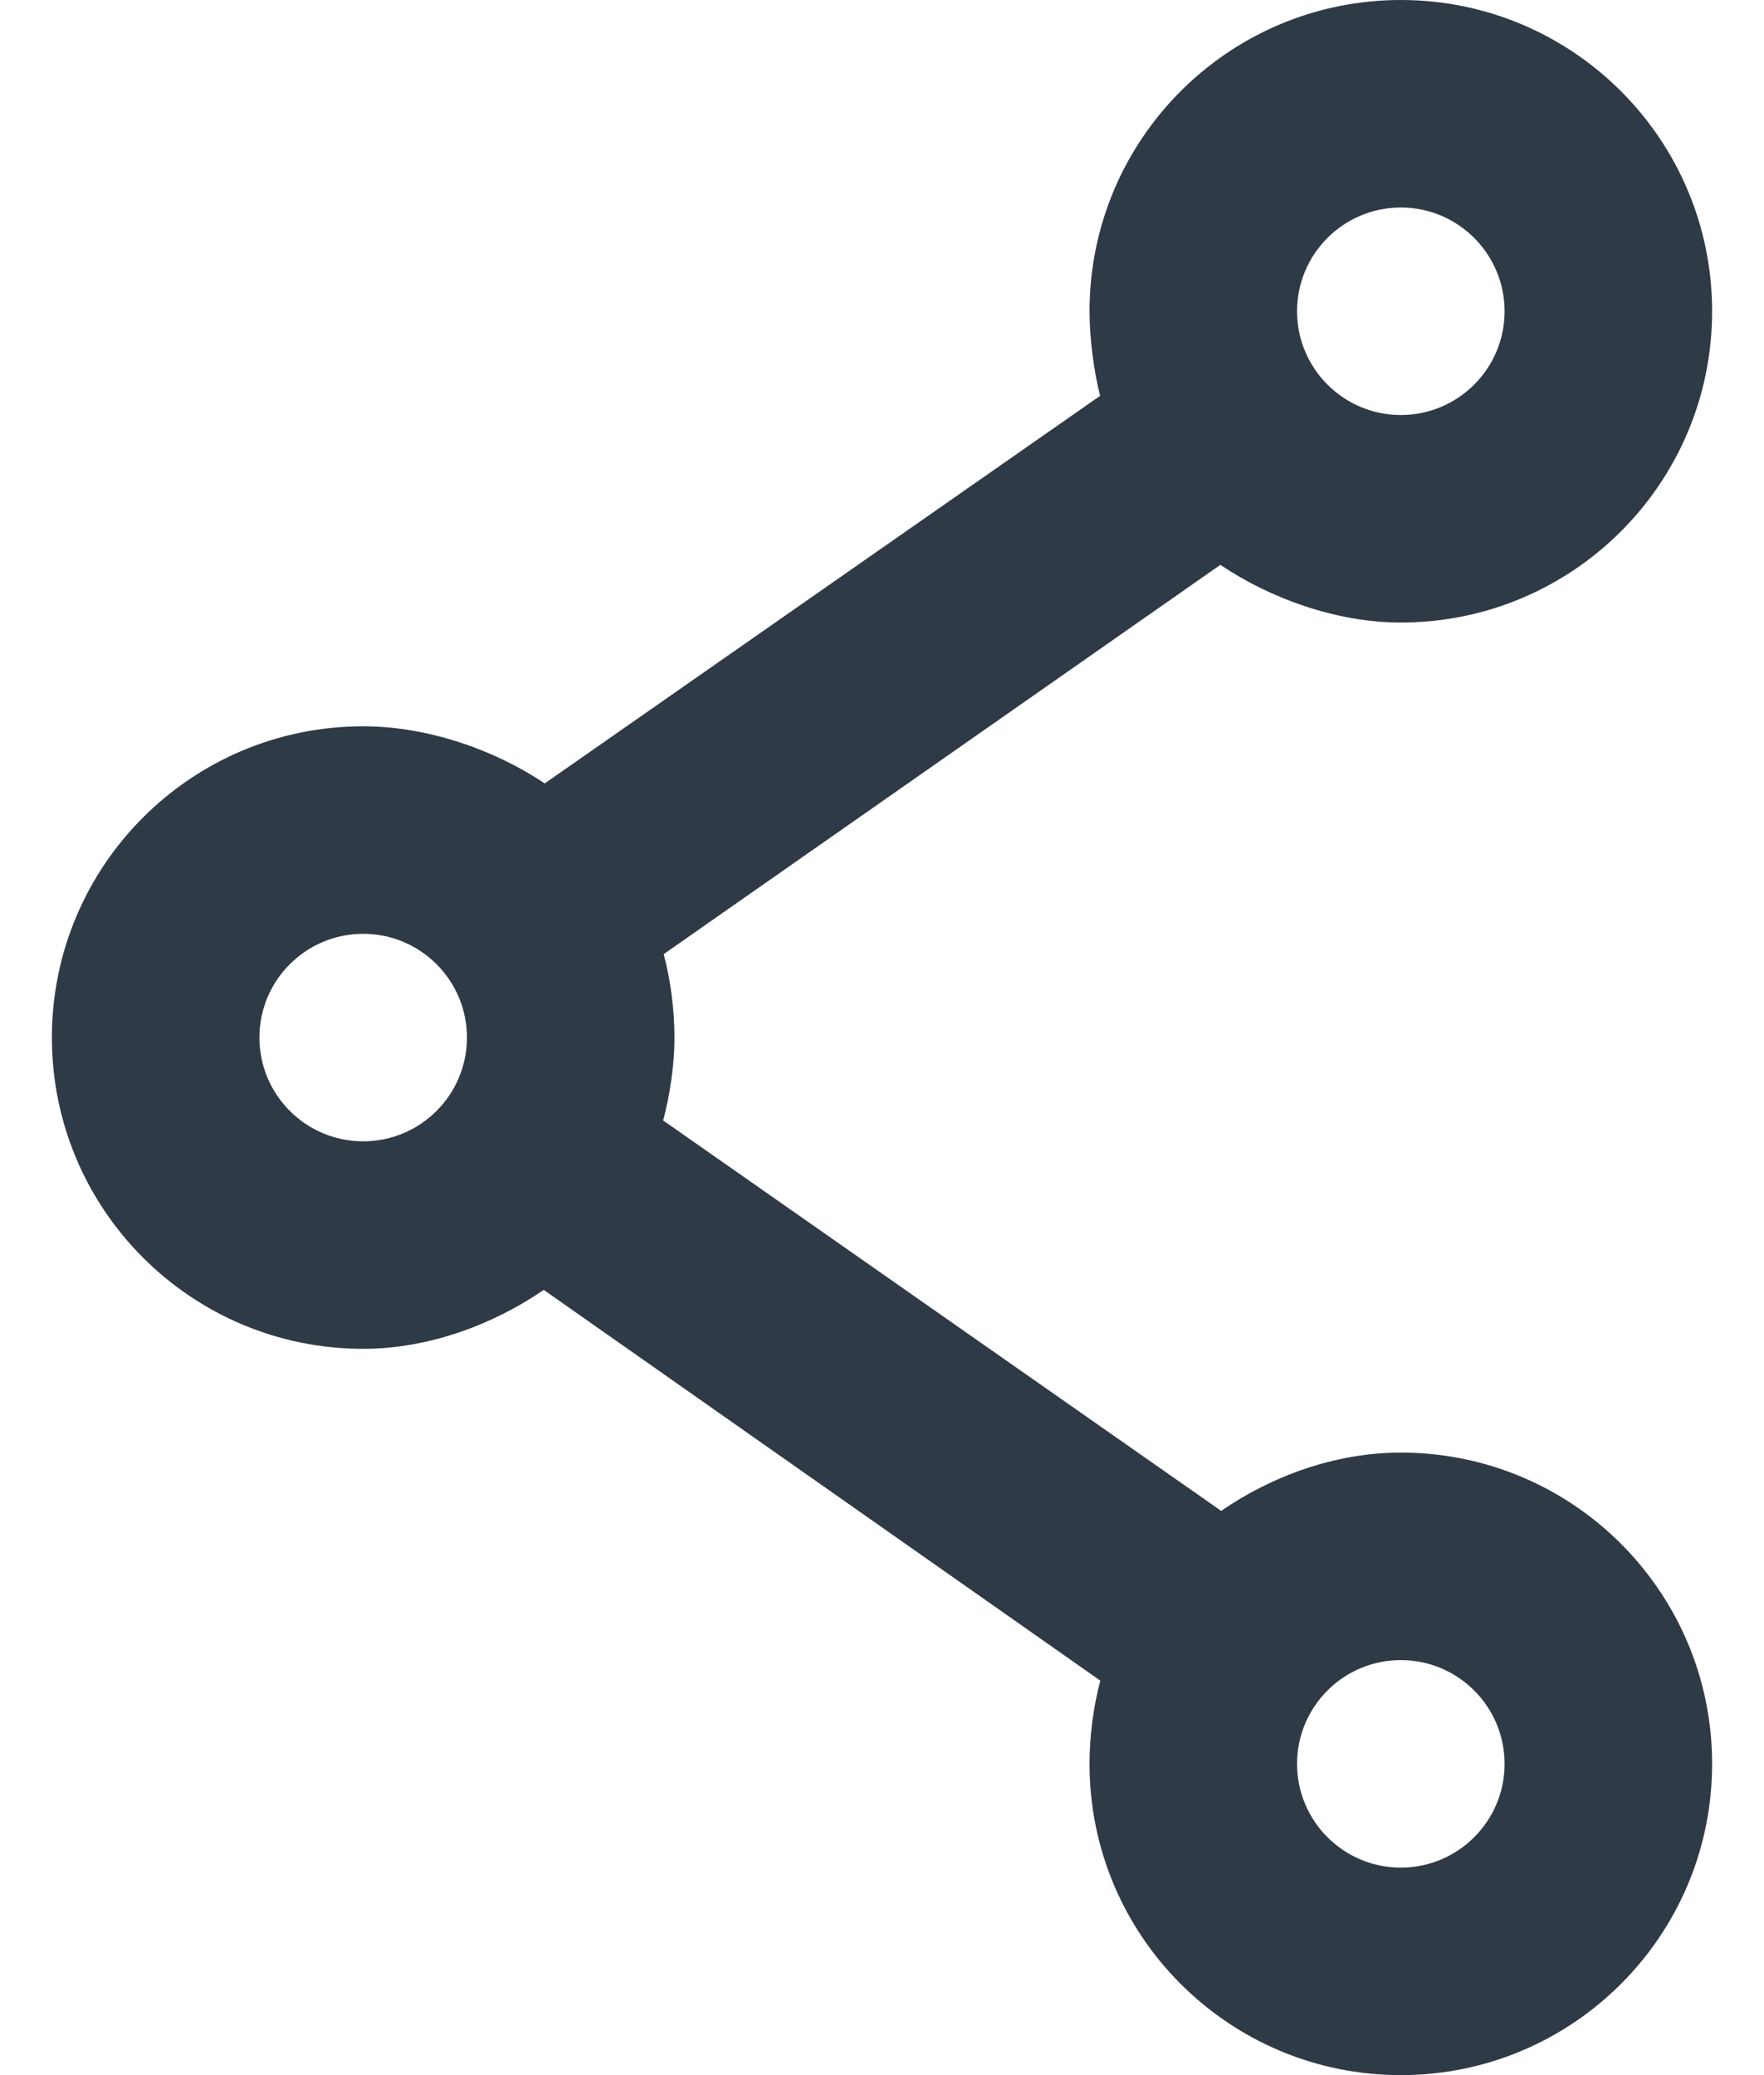 <svg width="17" height="20" viewBox="0 0 17 20" fill="none" xmlns="http://www.w3.org/2000/svg">
<path d="M13.5 0C11.843 0 10.5 1.343 10.5 3C10.5 3.257 10.541 3.577 10.602 3.815L5.249 7.551C4.77 7.227 4.121 7 3.5 7C1.843 7 0.5 8.343 0.5 10C0.5 11.657 1.843 13 3.5 13C4.132 13 4.756 12.765 5.24 12.432L10.604 16.198C10.538 16.445 10.5 16.732 10.5 17C10.5 18.657 11.843 20 13.5 20C15.157 20 16.5 18.657 16.5 17C16.5 15.343 15.157 14 13.5 14C12.868 14 12.252 14.228 11.769 14.562L6.391 10.799C6.456 10.552 6.5 10.268 6.5 10C6.5 9.732 6.462 9.443 6.396 9.196L11.761 5.444C12.24 5.767 12.879 6 13.5 6C15.157 6 16.5 4.657 16.5 3C16.5 1.343 15.157 0 13.5 0ZM13.5 2C14.052 2 14.5 2.448 14.5 3C14.5 3.552 14.052 4 13.5 4C12.948 4 12.5 3.552 12.5 3C12.5 2.448 12.948 2 13.5 2ZM3.5 9C4.052 9 4.5 9.448 4.5 10C4.5 10.552 4.052 11 3.5 11C2.948 11 2.5 10.552 2.5 10C2.5 9.448 2.948 9 3.5 9ZM13.5 16C14.052 16 14.5 16.448 14.5 17C14.5 17.552 14.052 18 13.5 18C12.948 18 12.5 17.552 12.5 17C12.5 16.448 12.948 16 13.5 16Z" fill="#2F3A47"/>
</svg>
